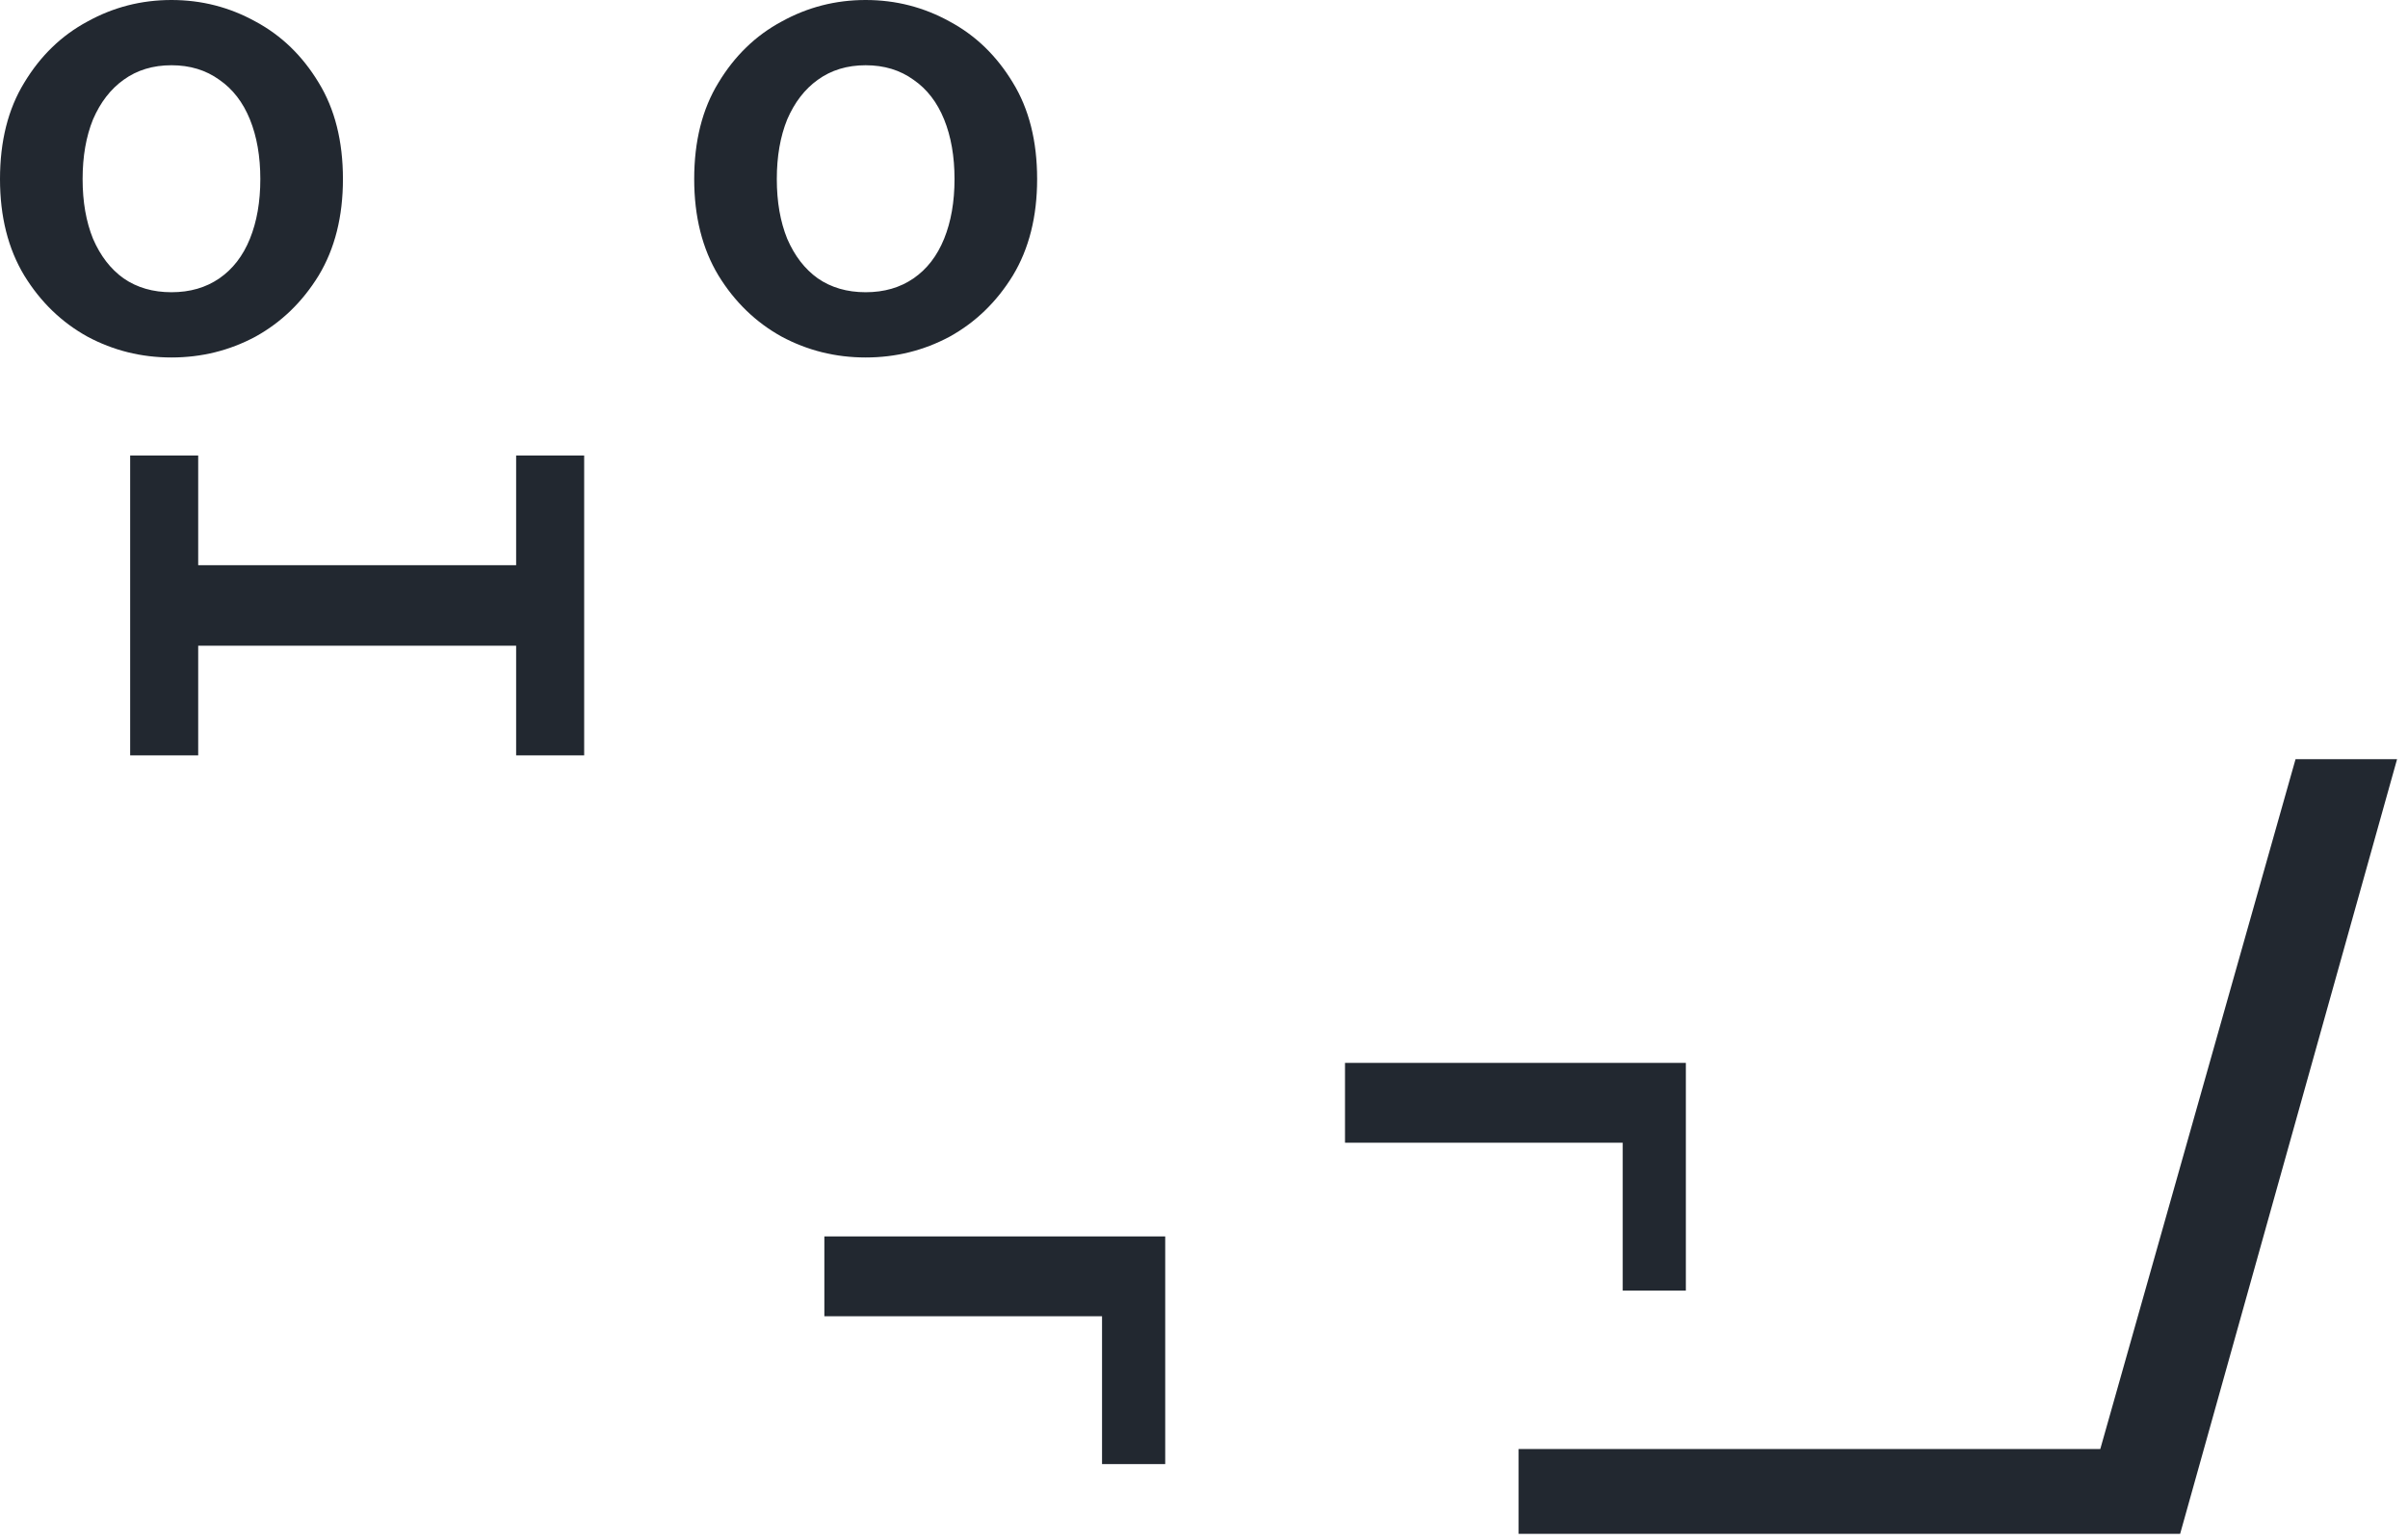 <svg width="111" height="71" viewBox="0 0 111 71" fill="#222830" xmlns="http://www.w3.org/2000/svg">
<path d="M7.904 16.48C6.517 16.48 5.227 16.16 4.032 15.52C2.837 14.859 1.867 13.92 1.12 12.704C0.373 11.467 0 9.984 0 8.256C0 6.507 0.373 5.024 1.12 3.808C1.867 2.571 2.837 1.632 4.032 0.992C5.227 0.331 6.517 0 7.904 0C9.291 0 10.581 0.331 11.776 0.992C12.971 1.632 13.941 2.571 14.688 3.808C15.435 5.024 15.808 6.507 15.808 8.256C15.808 9.984 15.435 11.467 14.688 12.704C13.941 13.92 12.971 14.859 11.776 15.52C10.581 16.16 9.291 16.48 7.904 16.48ZM7.904 13.472C8.757 13.472 9.493 13.259 10.112 12.832C10.731 12.405 11.2 11.797 11.52 11.008C11.84 10.219 12 9.301 12 8.256C12 7.211 11.84 6.293 11.52 5.504C11.2 4.715 10.731 4.107 10.112 3.68C9.493 3.232 8.757 3.008 7.904 3.008C7.051 3.008 6.315 3.232 5.696 3.68C5.099 4.107 4.629 4.715 4.288 5.504C3.968 6.293 3.808 7.211 3.808 8.256C3.808 9.301 3.968 10.219 4.288 11.008C4.629 11.797 5.099 12.405 5.696 12.832C6.315 13.259 7.051 13.472 7.904 13.472Z"/>
<path d="M39.904 16.48C38.517 16.48 37.227 16.16 36.032 15.52C34.837 14.859 33.867 13.92 33.12 12.704C32.373 11.467 32 9.984 32 8.256C32 6.507 32.373 5.024 33.12 3.808C33.867 2.571 34.837 1.632 36.032 0.992C37.227 0.331 38.517 0 39.904 0C41.291 0 42.581 0.331 43.776 0.992C44.971 1.632 45.941 2.571 46.688 3.808C47.435 5.024 47.808 6.507 47.808 8.256C47.808 9.984 47.435 11.467 46.688 12.704C45.941 13.92 44.971 14.859 43.776 15.52C42.581 16.16 41.291 16.48 39.904 16.48ZM39.904 13.472C40.757 13.472 41.493 13.259 42.112 12.832C42.731 12.405 43.2 11.797 43.52 11.008C43.84 10.219 44 9.301 44 8.256C44 7.211 43.84 6.293 43.52 5.504C43.2 4.715 42.731 4.107 42.112 3.68C41.493 3.232 40.757 3.008 39.904 3.008C39.051 3.008 38.315 3.232 37.696 3.68C37.099 4.107 36.629 4.715 36.288 5.504C35.968 6.293 35.808 7.211 35.808 8.256C35.808 9.301 35.968 10.219 36.288 11.008C36.629 11.797 37.099 12.405 37.696 12.832C38.315 13.259 39.051 13.472 39.904 13.472Z"/>
<path d="M6 21L9.136 21L9.136 26.056L23.792 26.056L23.792 21L26.928 21L26.928 34.824L23.792 34.824L23.792 29.768L9.136 29.768L9.136 34.824L6 34.824L6 21Z"/>
<path d="M38 60.68L50.8 60.68L50.8 67.496L53.712 67.496L53.712 57L38 57L38 60.68Z"/>
<path d="M62 52.68L74.8 52.68L74.8 59.496L77.712 59.496L77.712 49L62 49L62 52.68Z"/>
<path d="M105.816 35L96.816 66.8H70V70.712H100.496L110.496 35H105.816Z"/>
</svg>
